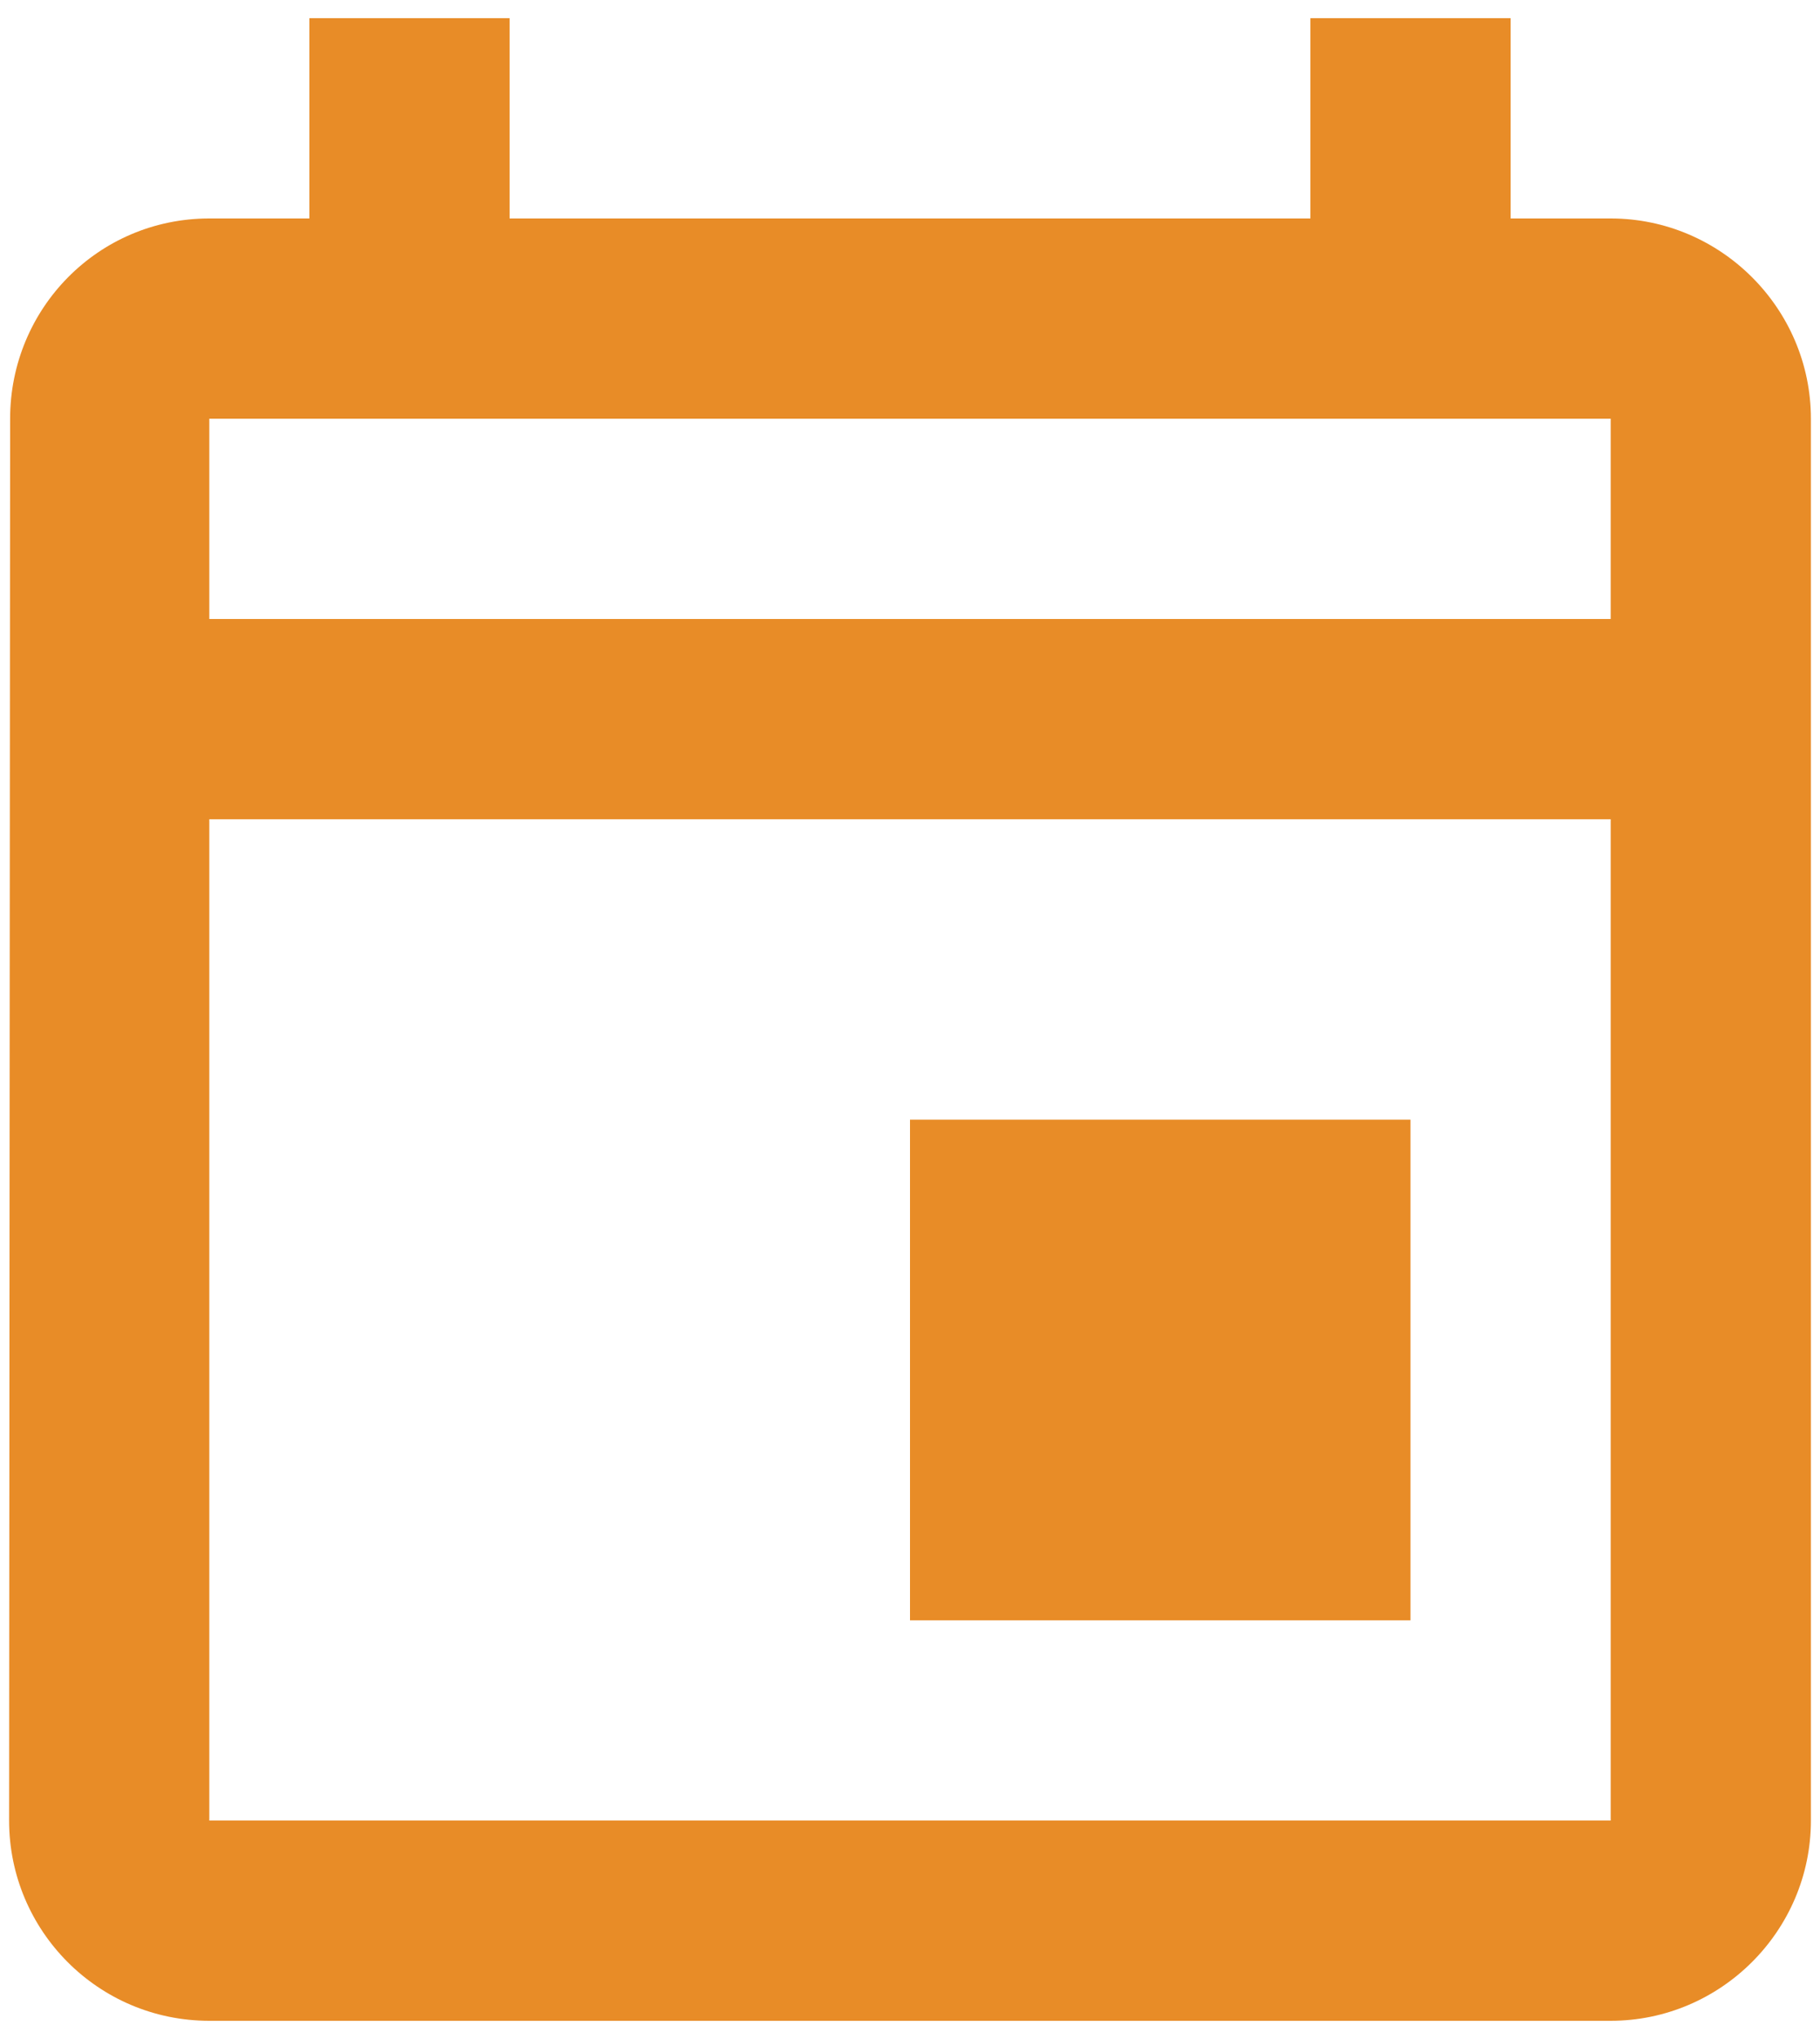 <svg width="50" height="56" viewBox="0 0 50 56" fill="none" xmlns="http://www.w3.org/2000/svg">
<path d="M44.25 6H41.5V0.5H36V6H14V0.5H8.5V6H5.75C2.697 6 0.278 8.475 0.278 11.5L0.25 50C0.25 53.025 2.697 55.5 5.75 55.5H44.25C47.275 55.5 49.75 53.025 49.75 50V11.5C49.75 8.475 47.275 6 44.25 6ZM44.25 50H5.75V22.5H44.25V50ZM44.25 17H5.75V11.5H44.25V17ZM25 30.75H38.75V44.5H25V30.75Z" fill="#E88C27"/>
</svg>
